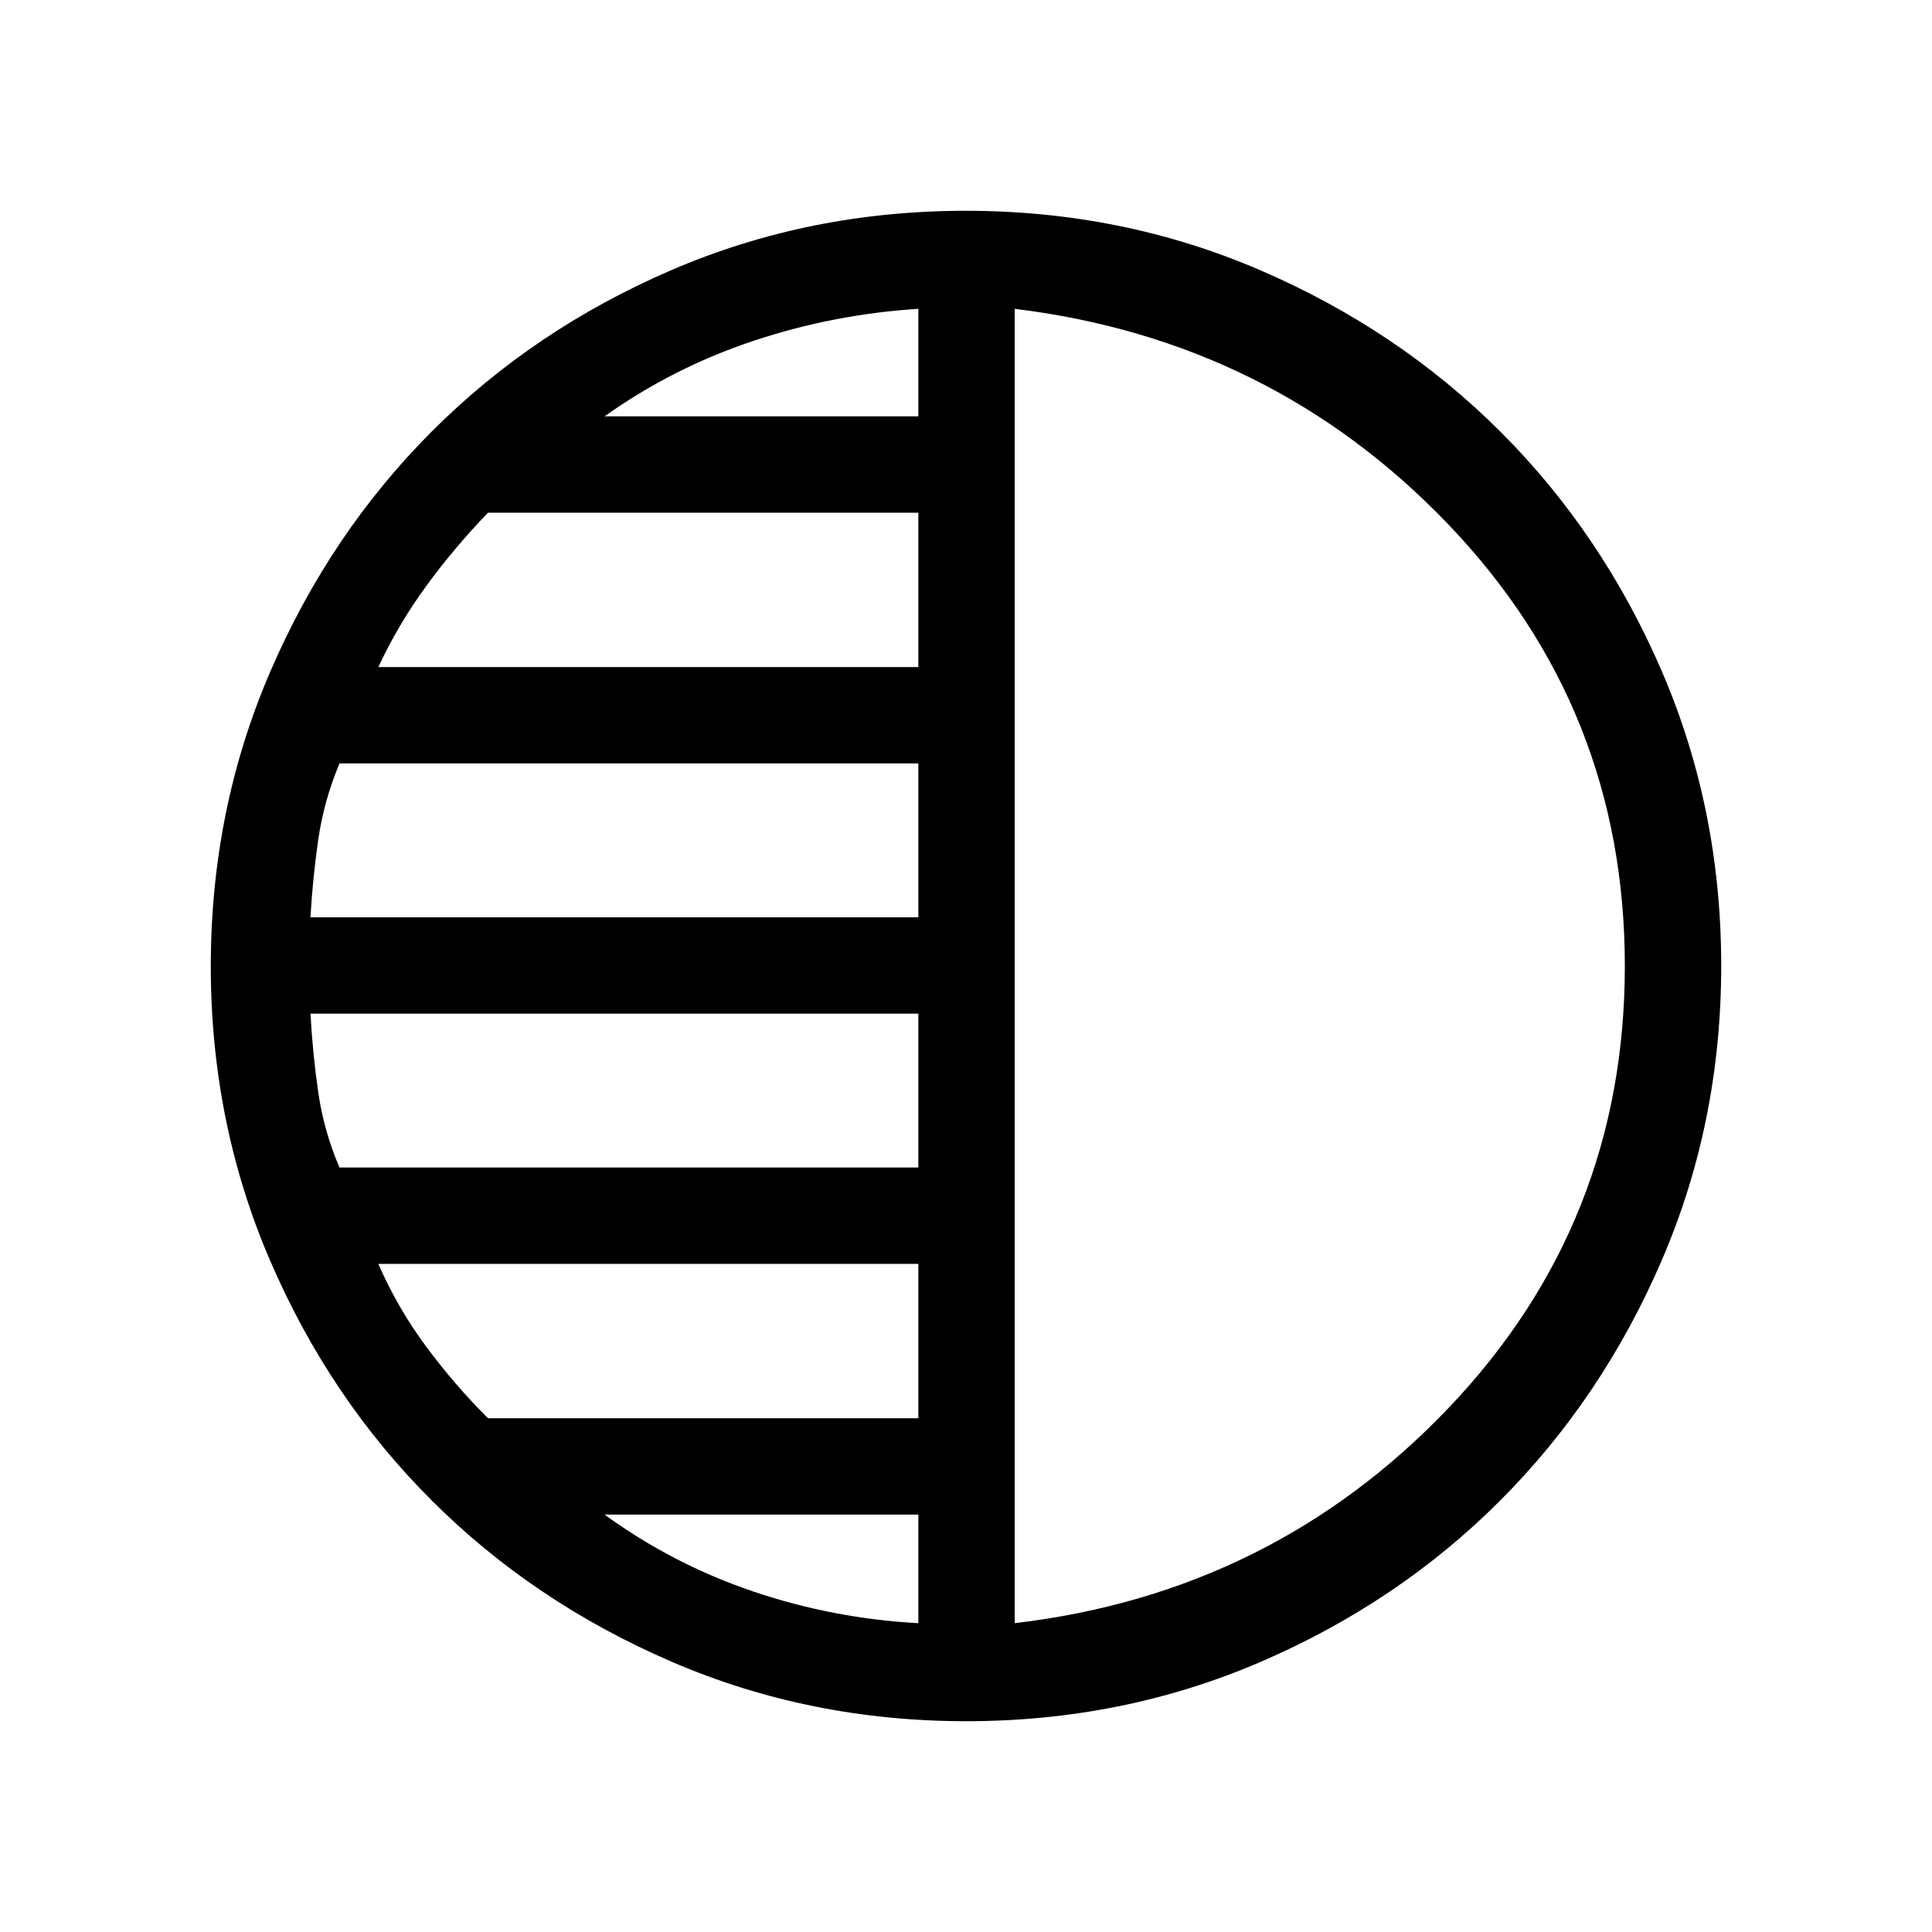 <svg xmlns="http://www.w3.org/2000/svg" height="40" viewBox="0 -960 960 960" width="40"><path d="M480.13-104.74q-77.86 0-146.44-29.57-68.59-29.58-119.32-80.27-50.73-50.69-80.18-119.1-29.45-68.41-29.45-146.19 0-77.86 29.57-146.44 29.58-68.59 80.27-119.32 50.69-50.73 119.1-80.18 68.41-29.45 146.19-29.45 77.86 0 146.44 29.57 68.59 29.58 119.32 80.27 50.73 50.69 80.18 119.1 29.45 68.41 29.45 146.19 0 77.86-29.57 146.44-29.58 68.59-80.27 119.32-50.69 50.73-119.1 80.18-68.41 29.45-146.19 29.45Zm24.07-701.81v653.1q128-15.1 215.59-106.95 87.58-91.85 87.58-219.6 0-127.76-87.62-219.34T504.2-806.55Zm-47.88 53.42v-53.42q-42.29 2.7-82.11 15.98-39.81 13.28-73.81 37.44h155.92Zm0 124.59v-76.7H242.49q-16.61 17.19-30.57 36.26-13.96 19.07-23.93 40.44h268.33Zm0 124.34v-76.45H168.68q-7.76 18.62-10.53 37.77-2.77 19.15-3.88 38.68h302.05Zm0 124.33v-76.45H154.27q1.11 20.05 3.88 39.2 2.77 19.15 10.53 37.25h287.64Zm0 124.59v-76.71H187.99q9.56 21.9 23.7 41.01 14.15 19.1 30.8 35.7h213.83Zm0 101.83v-53.95H300.4q34.02 24.7 73.82 38.18 39.81 13.48 82.1 15.77ZM504.2-480Z"/></svg>